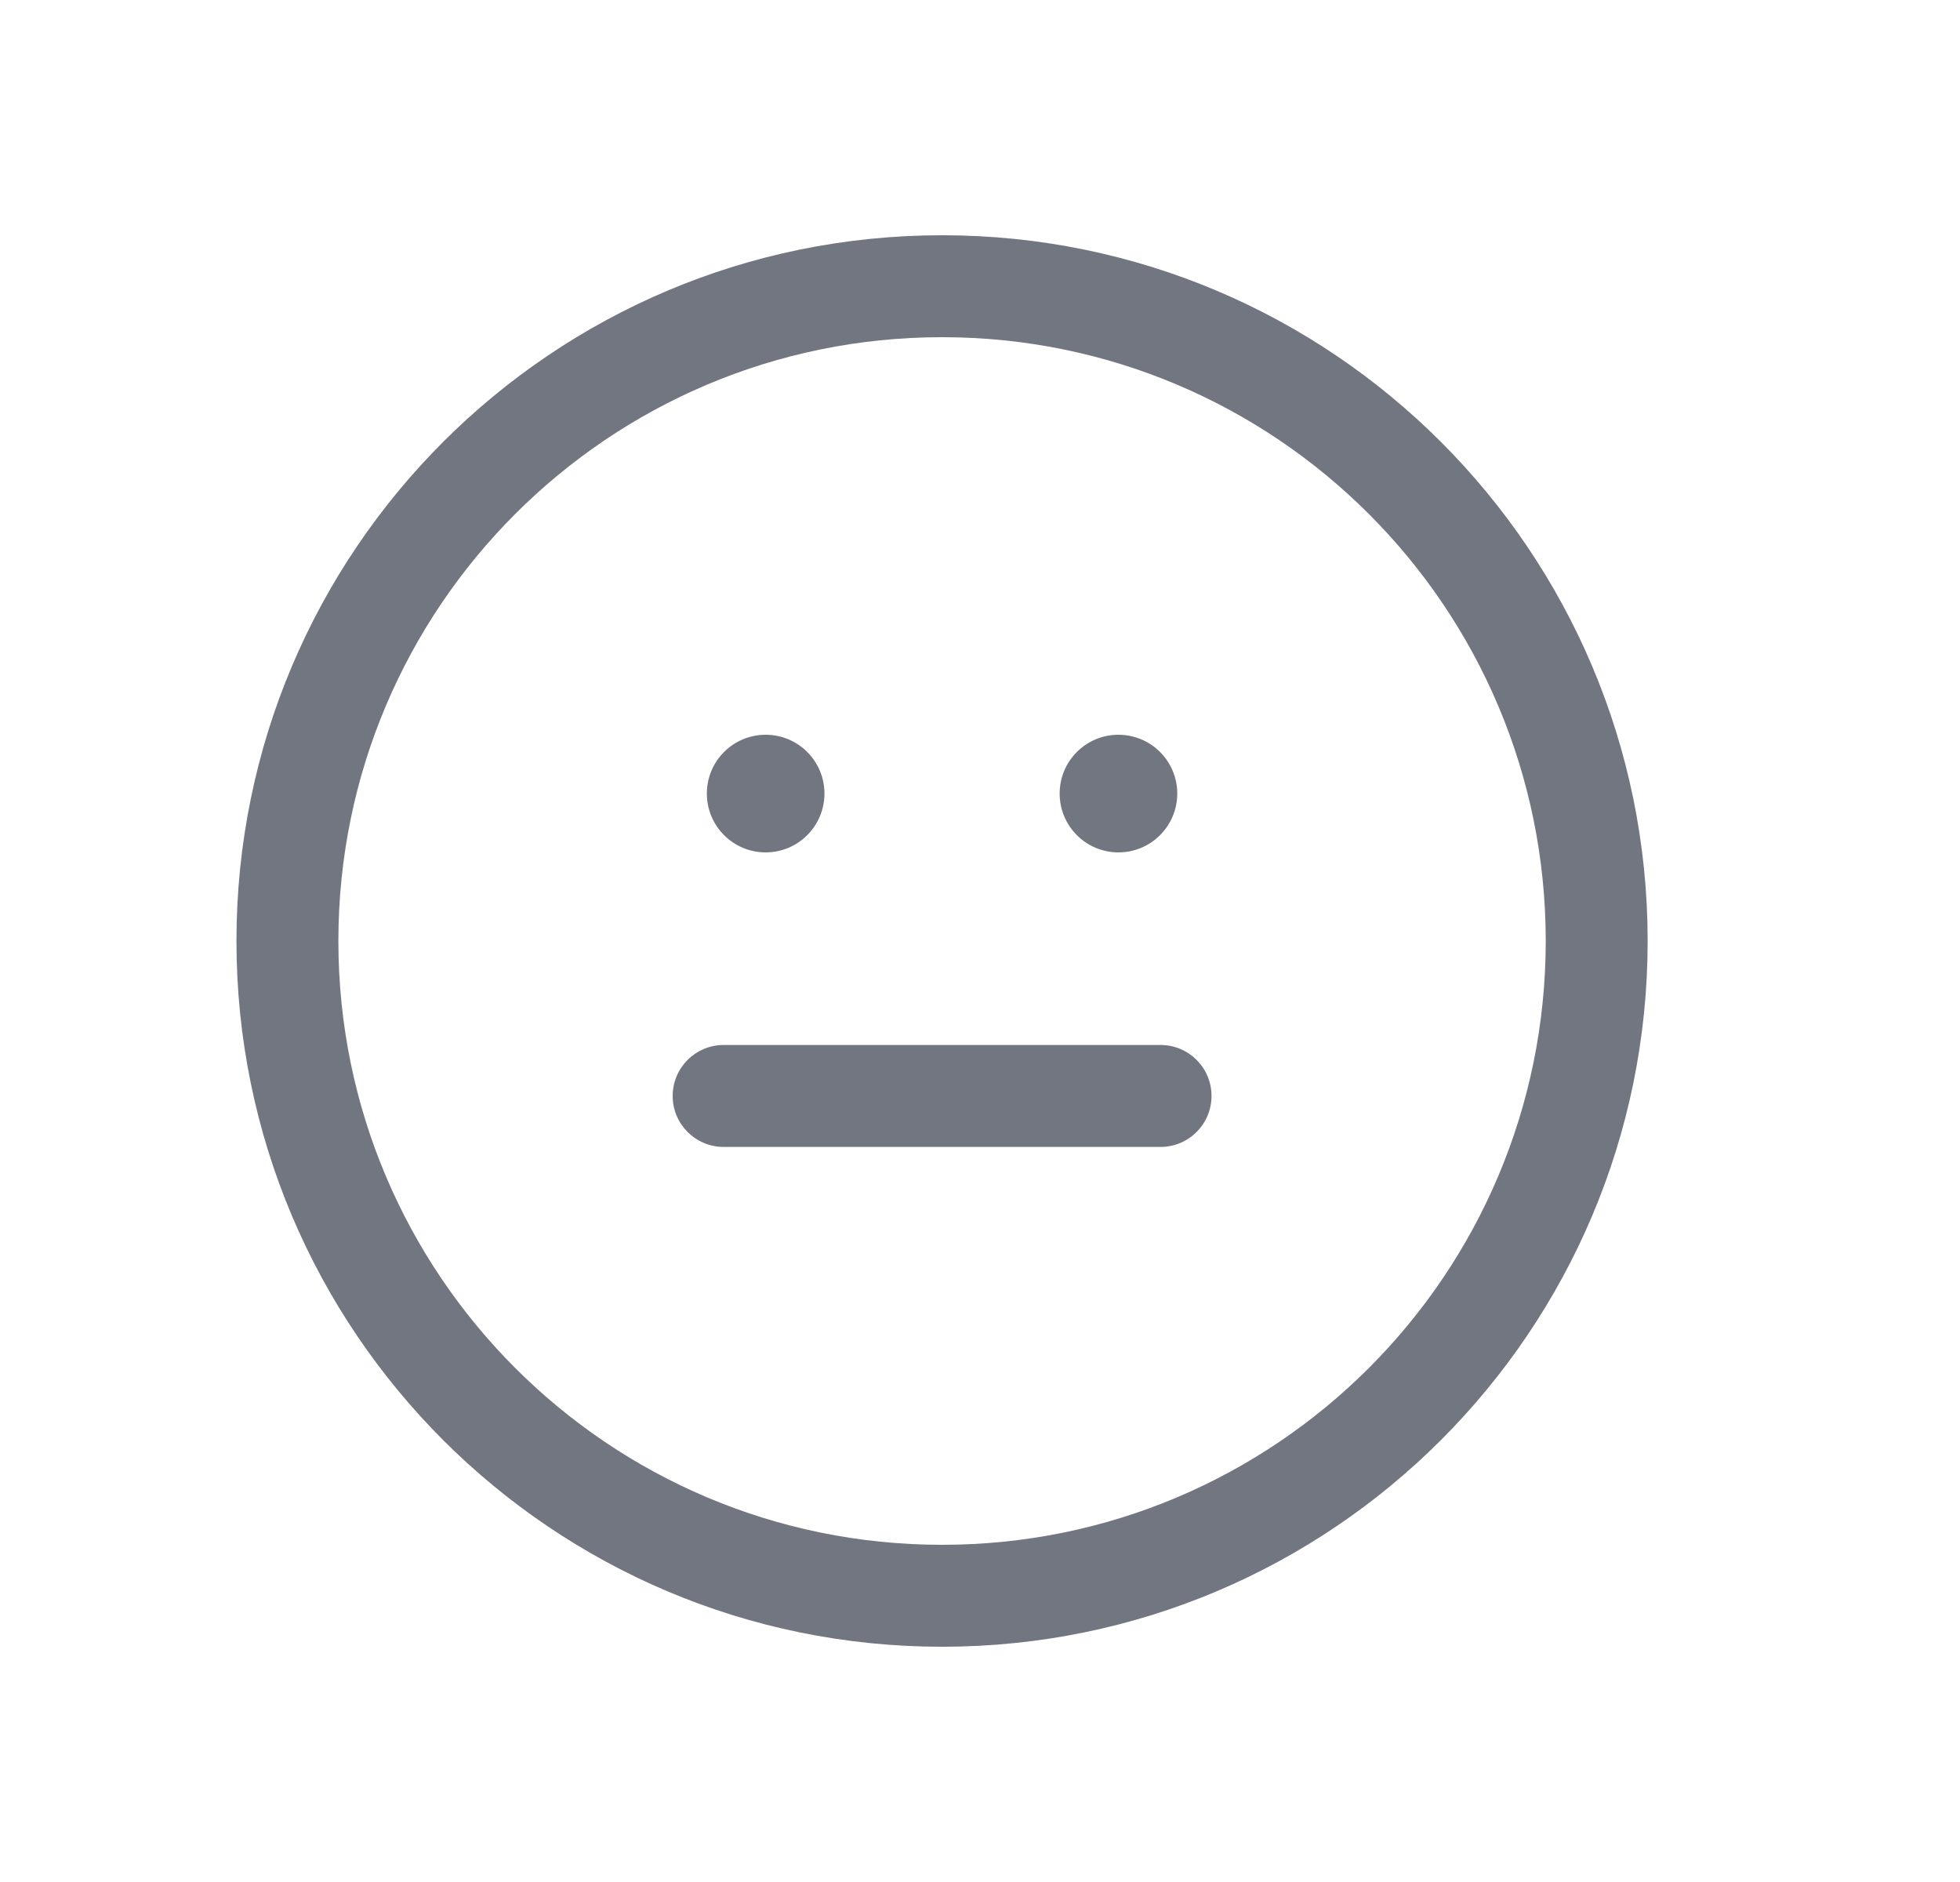 <svg width="25" height="24" viewBox="0 0 25 24" fill="none" xmlns="http://www.w3.org/2000/svg">
<path d="M8.58 13.976C8.58 14.335 8.871 14.626 9.23 14.626H14.803C15.162 14.626 15.453 14.335 15.453 13.976C15.453 13.617 15.162 13.326 14.803 13.326H9.23C8.871 13.326 8.58 13.617 8.58 13.976Z" fill="#717681"/>
<path d="M14.266 9.37C14.68 9.37 15.016 9.705 15.016 10.12C15.016 10.534 14.68 10.87 14.266 10.87C13.851 10.87 13.516 10.534 13.516 10.12C13.516 9.705 13.851 9.37 14.266 9.37Z" fill="#717681"/>
<path d="M10.516 10.12C10.516 9.705 10.18 9.37 9.766 9.37C9.351 9.37 9.016 9.705 9.016 10.12C9.016 10.534 9.351 10.87 9.766 10.87C10.18 10.87 10.516 10.534 10.516 10.12Z" fill="#717681"/>
<path fill-rule="evenodd" clip-rule="evenodd" d="M21.016 12C21.016 16.971 16.986 21 12.016 21C7.045 21 3.016 16.971 3.016 12C3.016 7.029 7.045 3 12.016 3C16.986 3 21.016 7.029 21.016 12ZM19.716 12C19.716 16.253 16.268 19.7 12.016 19.7C7.763 19.7 4.316 16.253 4.316 12C4.316 7.747 7.763 4.3 12.016 4.3C16.268 4.3 19.716 7.747 19.716 12Z" fill="#717681"/>
</svg>

